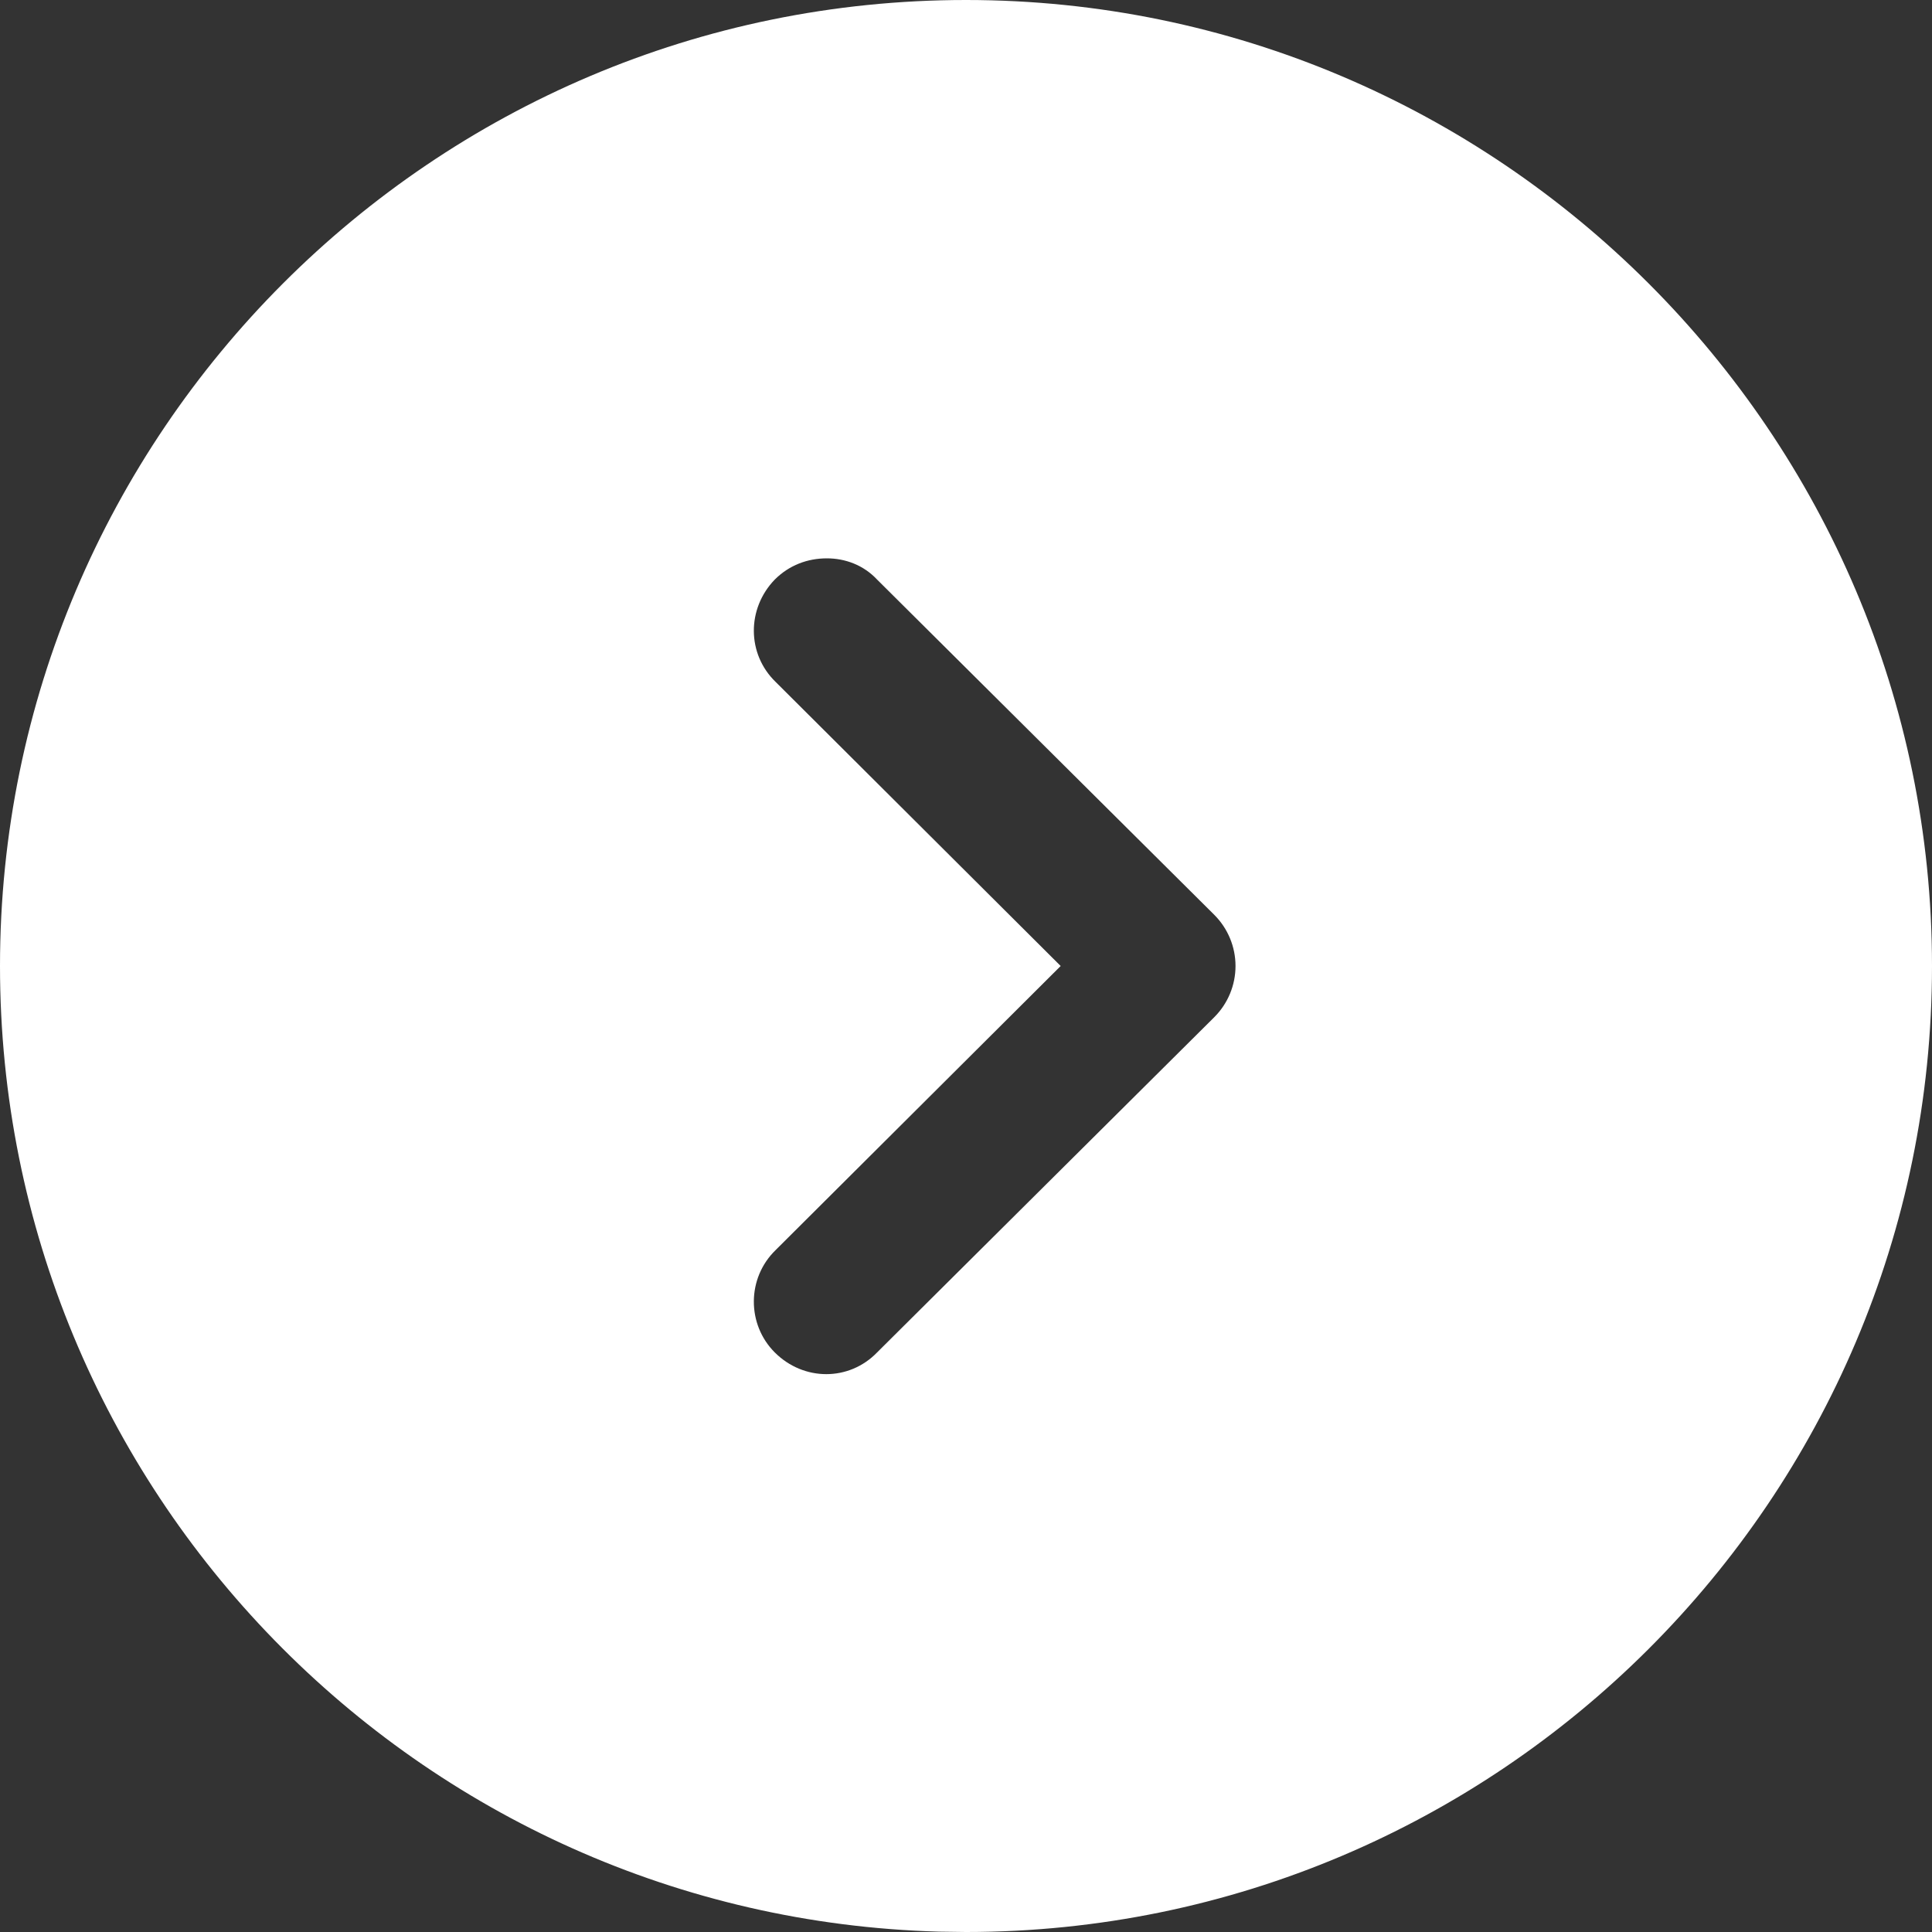 <svg width="16" height="16" viewBox="0 0 16 16" fill="none" xmlns="http://www.w3.org/2000/svg">
<rect x="0" y="0" width="16" height="16" fill="#333333" stroke="none"/>
<path d="M8 16L7.776 15.997C3.464 15.878 3.19867e-07 12.341 6.99382e-07 8C1.08474e-06 3.592 3.584 -1.08544e-06 8 -6.99382e-07C12.408 -3.14023e-07 16 3.592 16 8C16 12.416 12.408 16 8 16ZM6.416 11.2C6.656 11.44 7.032 11.44 7.264 11.2L10.056 8.424C10.168 8.312 10.232 8.16 10.232 8C10.232 7.84 10.168 7.688 10.056 7.576L7.264 4.8C7.152 4.68 7 4.624 6.848 4.624C6.688 4.624 6.536 4.68 6.416 4.8C6.184 5.04 6.184 5.416 6.424 5.648L8.784 8L6.424 10.352C6.184 10.584 6.184 10.968 6.416 11.2Z" fill="white"/>
</svg>
